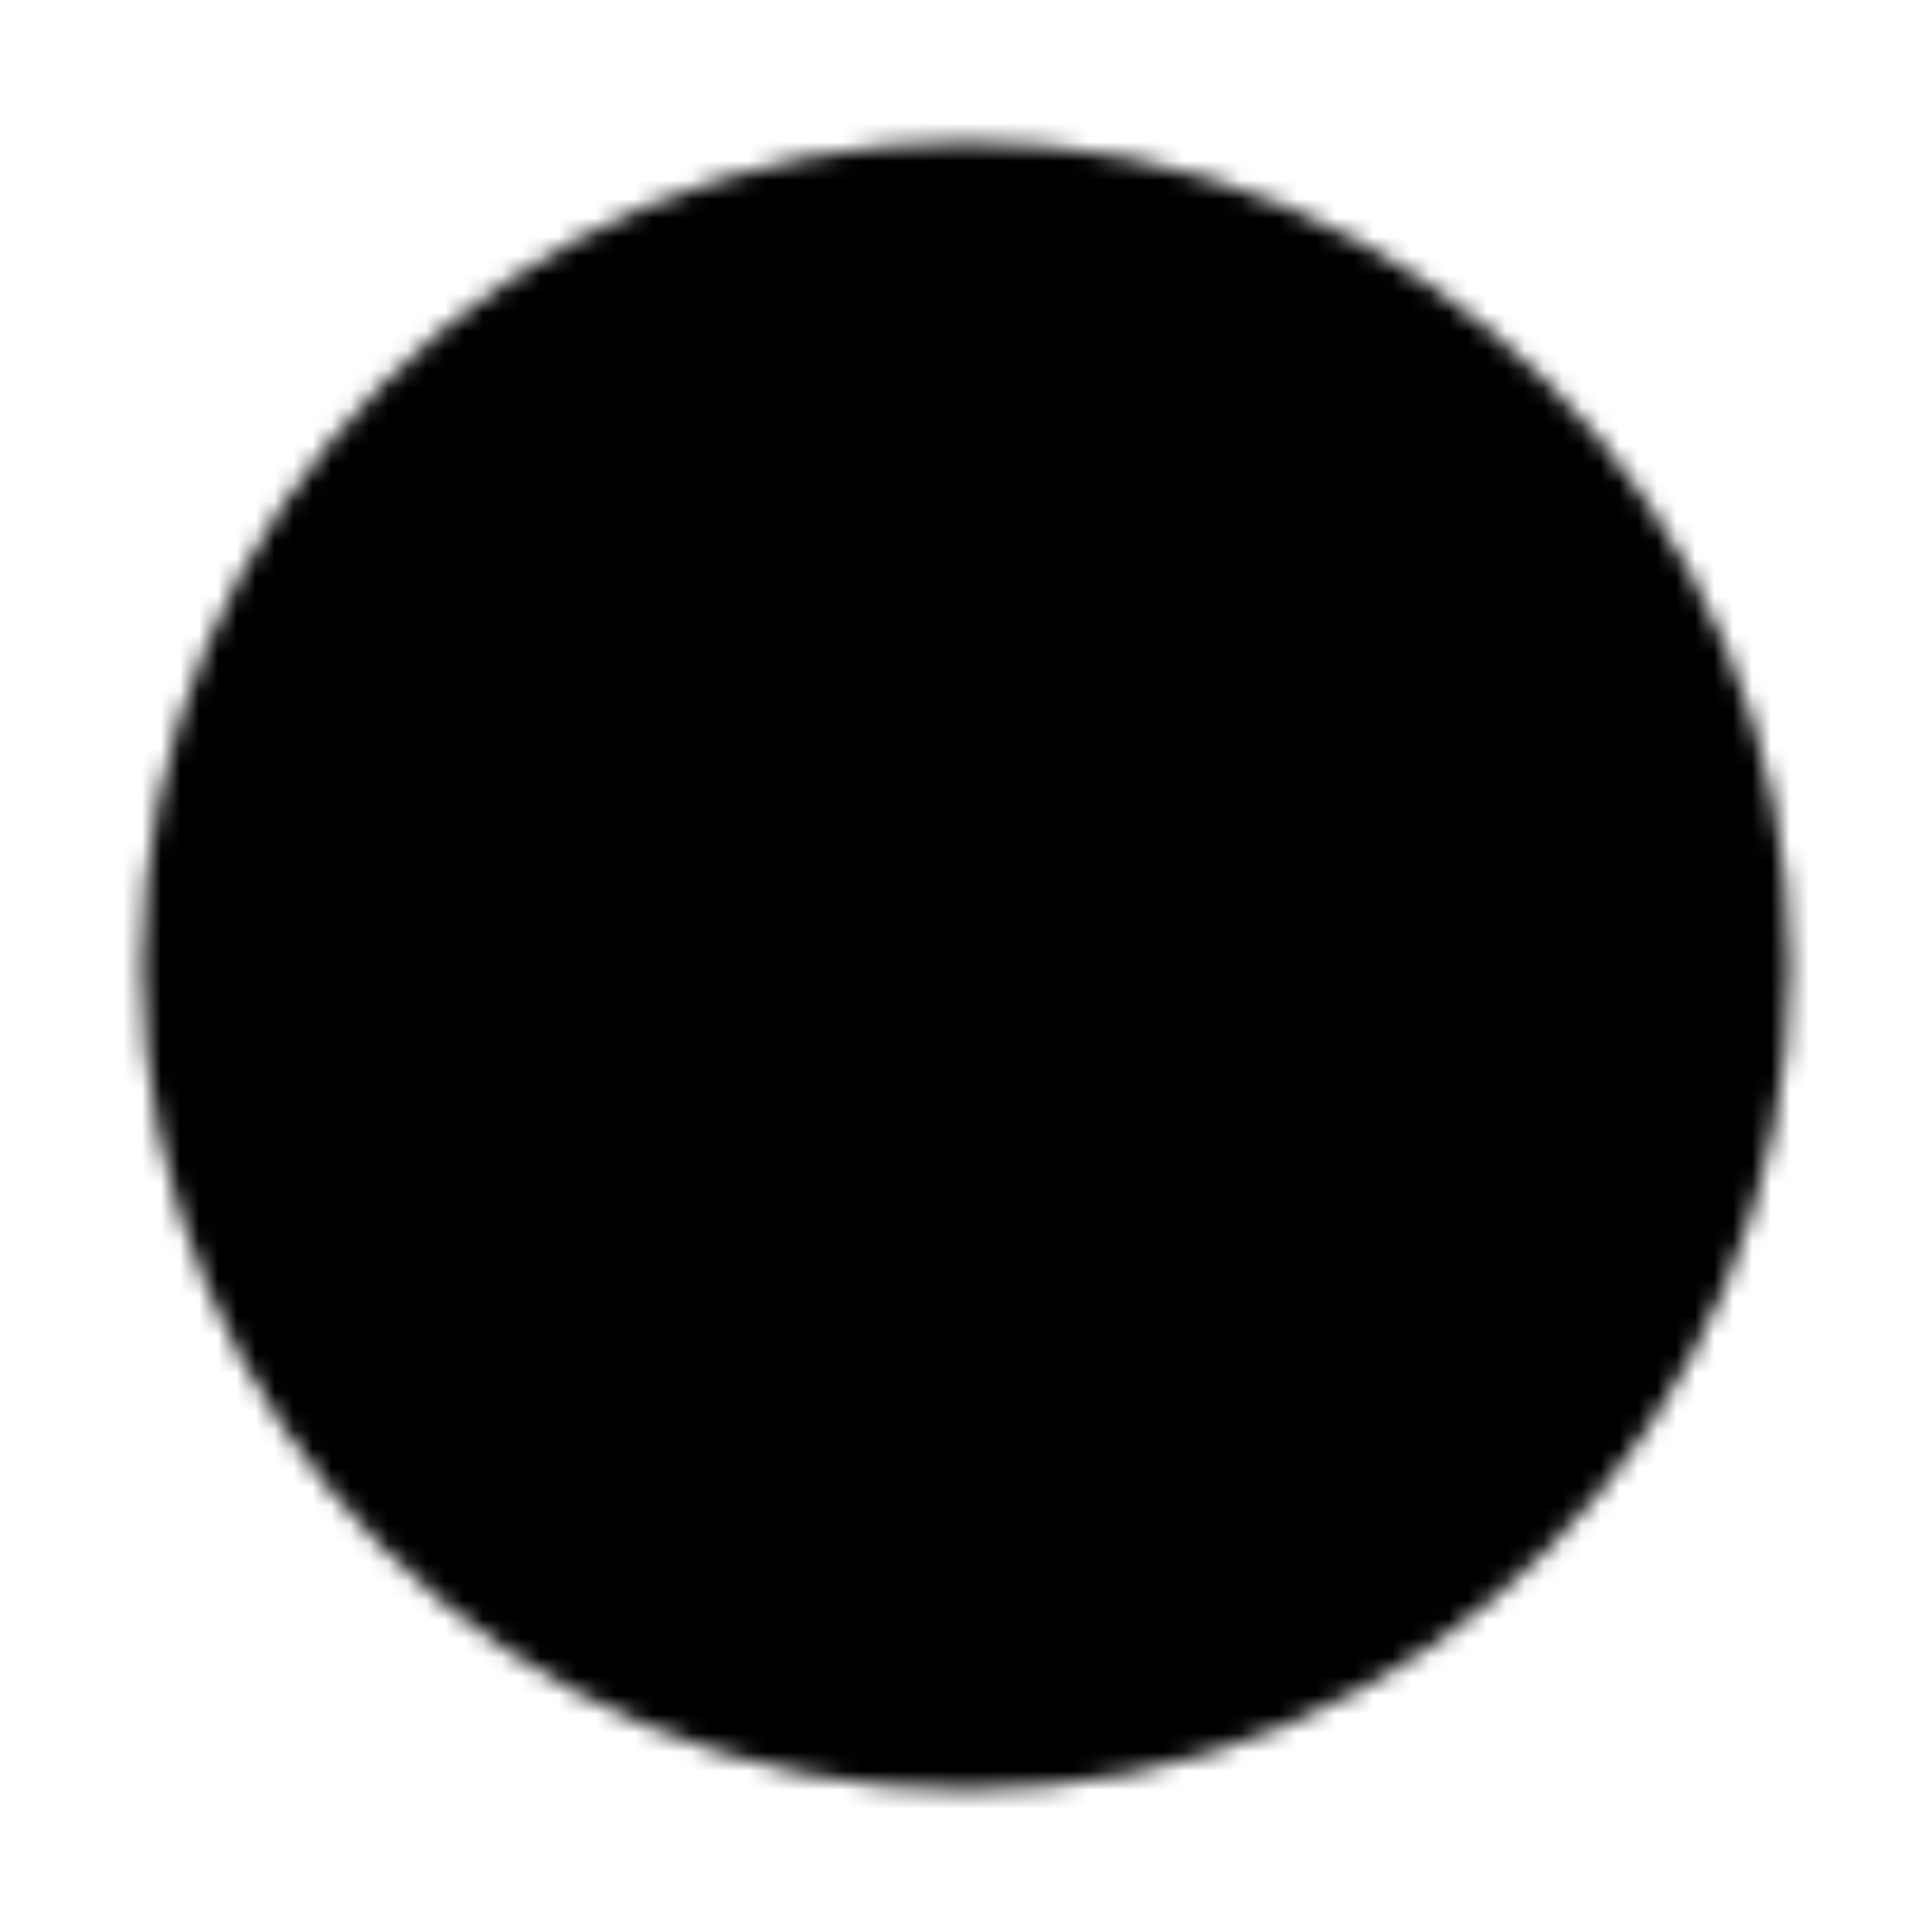 <svg width="102" height="102" viewBox="0 0 102 102" fill="none" xmlns="http://www.w3.org/2000/svg">
<mask id="mask0_93_35" style="mask-type:luminance" maskUnits="userSpaceOnUse" x="7" y="7" width="88" height="88">
<path d="M51 93.5C74.473 93.5 93.5 74.473 93.5 51C93.5 27.527 74.473 8.5 51 8.5C27.527 8.5 8.5 27.527 8.5 51C8.5 74.473 27.527 93.5 51 93.5Z" fill="white" stroke="white" stroke-width="2" stroke-linejoin="round"/>
<path d="M42.5 51V36.278L55.25 43.639L68 51L55.25 58.361L42.5 65.722V51Z" fill="black" stroke="black" stroke-width="2" stroke-linejoin="round"/>
</mask>
<g mask="url(#mask0_93_35)">
<path d="M0 0H102V102H0V0Z" fill="black"/>
</g>
</svg>
